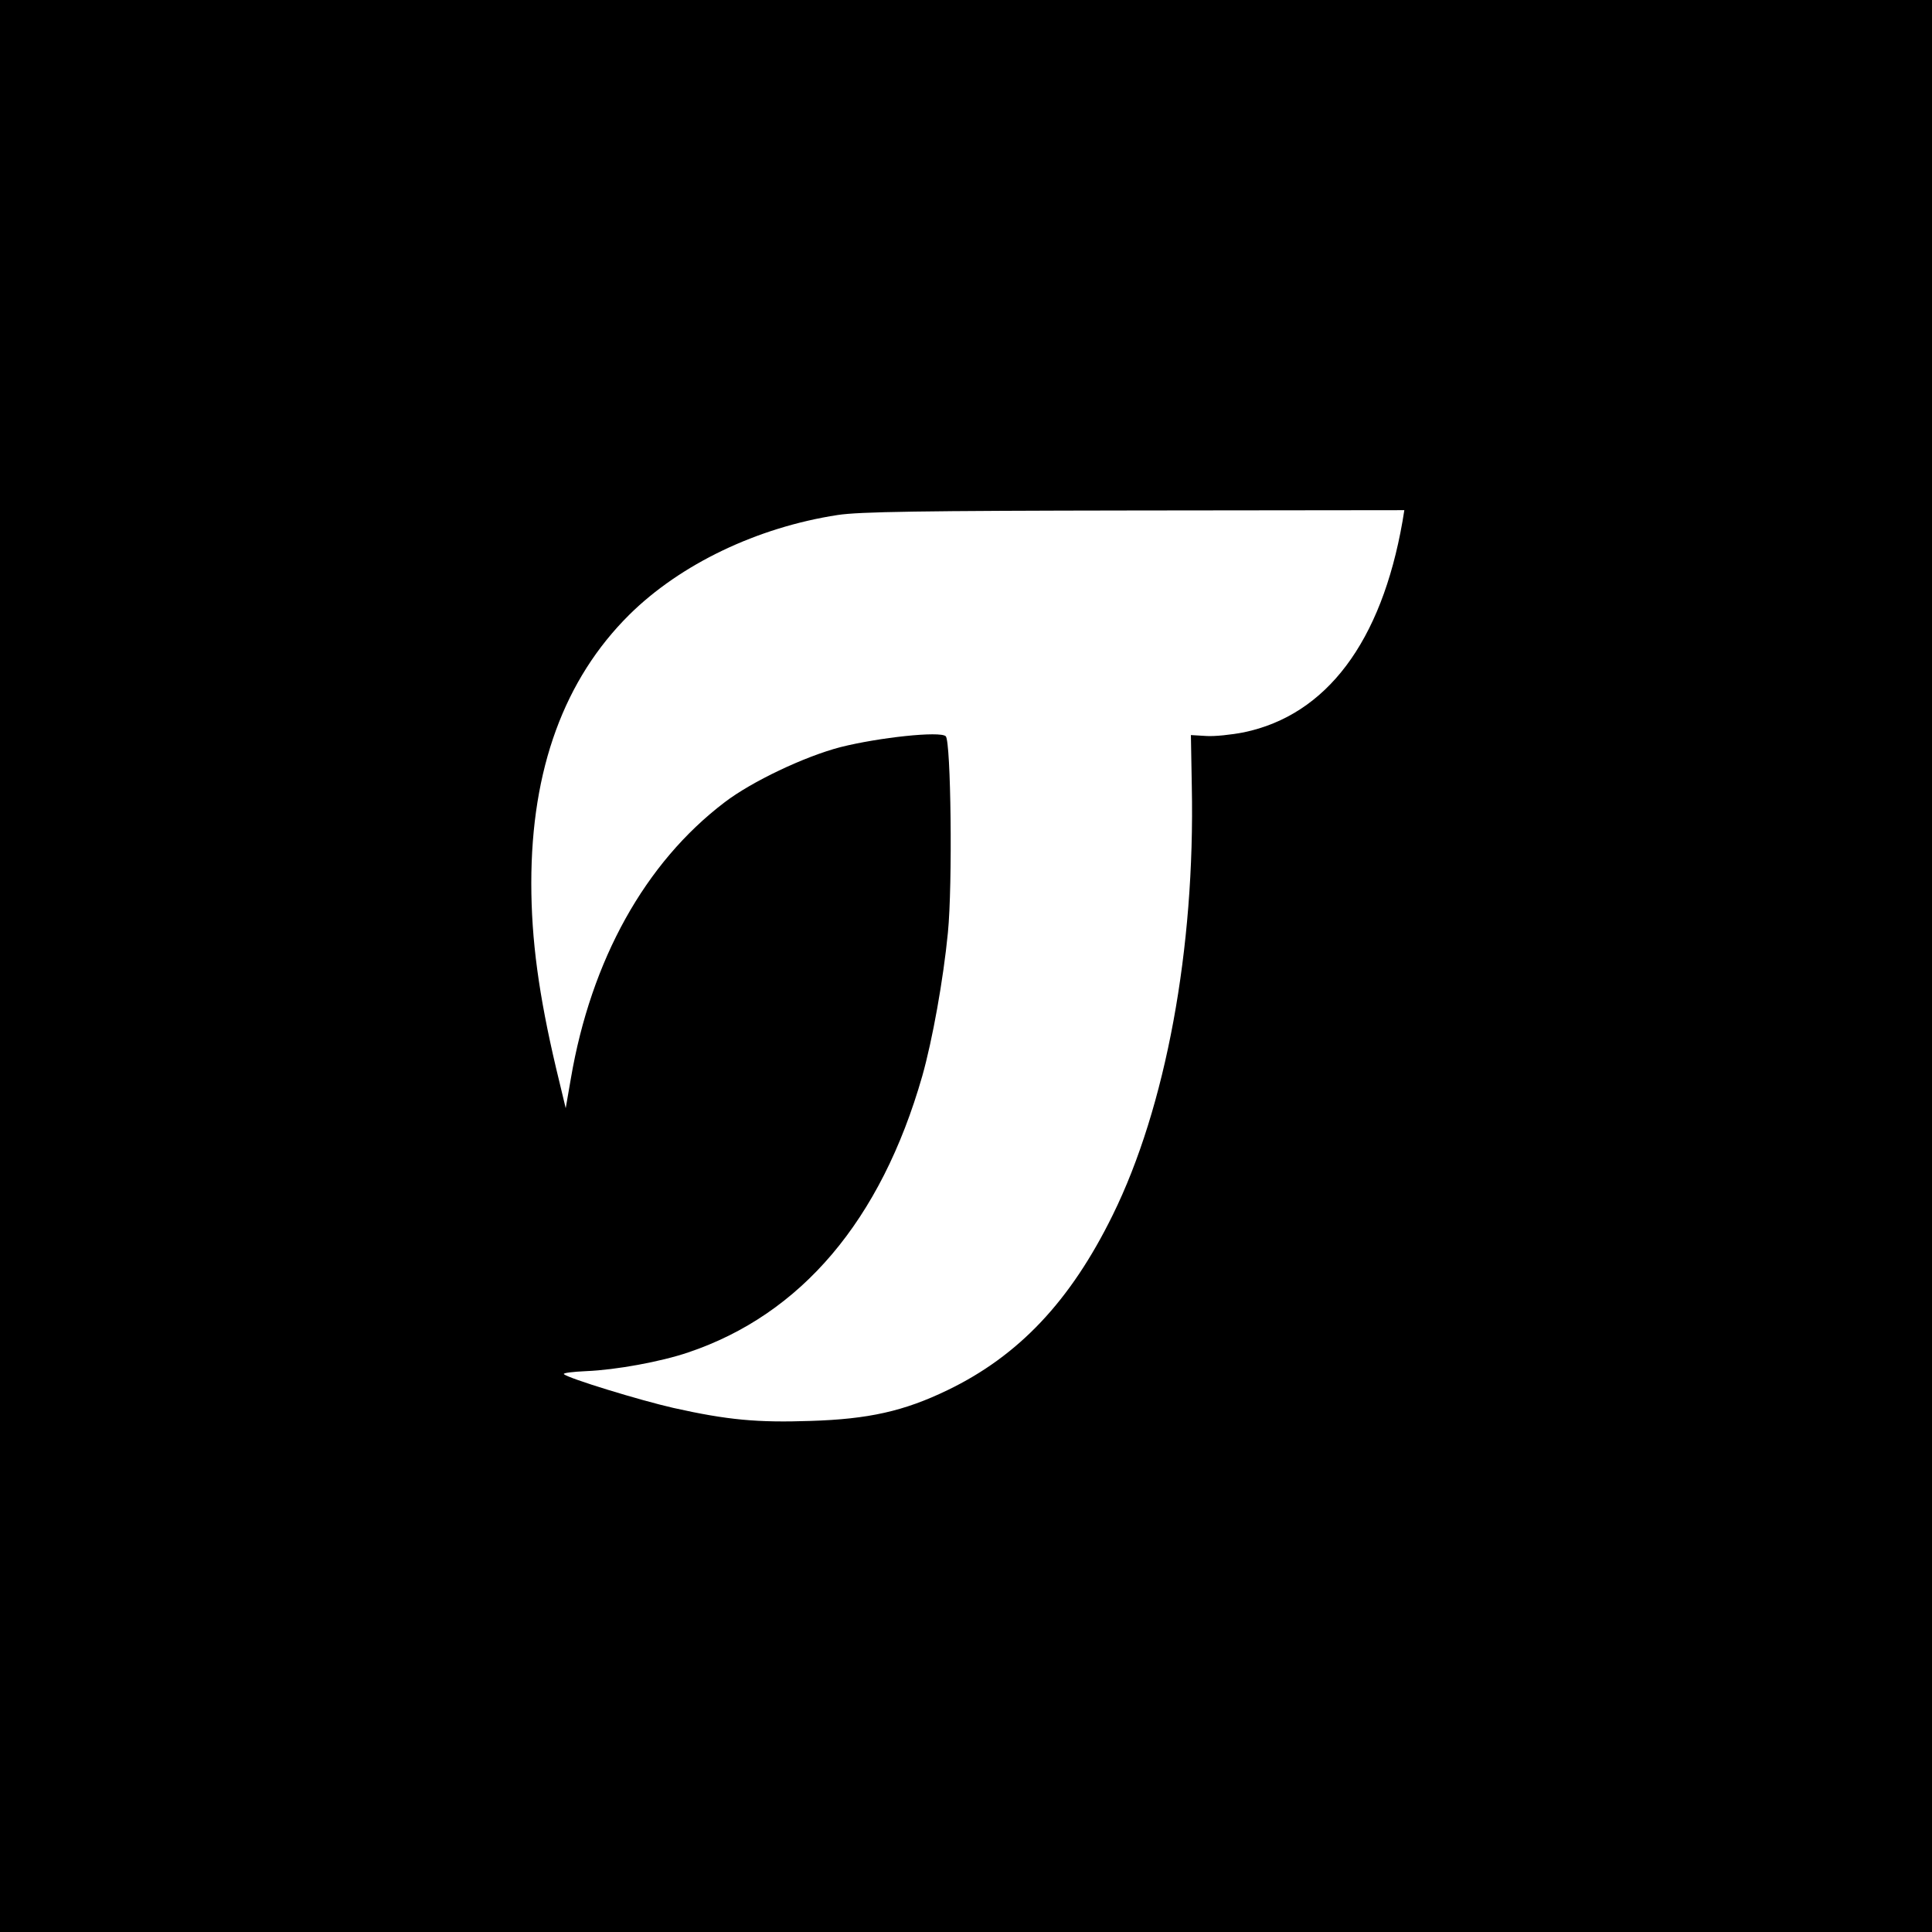 <?xml version="1.0" standalone="no"?>
<!DOCTYPE svg PUBLIC "-//W3C//DTD SVG 20010904//EN"
 "http://www.w3.org/TR/2001/REC-SVG-20010904/DTD/svg10.dtd">
<svg version="1.0" xmlns="http://www.w3.org/2000/svg"
 width="640pt" height="640pt" viewBox="0 0 640 640"
 preserveAspectRatio="xMidYMid meet">
<g transform="translate(0,640) scale(0.1,-0.1)"
fill="#000000" stroke="none">
<path d="M0 3200 l0 -3200 3200 0 3200 0 0 3200 0 3200 -3200 0 -3200 0 0
-3200z m4646 1473 c-70 -400 -252 -642 -526 -699 -41 -8 -97 -14 -125 -12
l-50 3 3 -170 c11 -537 -86 -1063 -262 -1420 -140 -285 -311 -466 -547 -580
-145 -70 -262 -96 -454 -102 -176 -6 -275 3 -454 43 -110 25 -349 98 -363 112
-4 4 30 8 75 10 97 4 246 31 337 62 374 126 638 437 775 915 34 120 70 321 85
475 16 162 10 634 -7 651 -18 18 -222 -4 -349 -36 -119 -31 -294 -114 -384
-183 -263 -200 -442 -522 -509 -915 l-17 -98 -32 133 c-57 242 -82 424 -82
613 0 377 109 675 325 889 169 167 423 289 690 330 72 11 273 14 984 15 l893
1 -6 -37z"/>
</g>
</svg>
